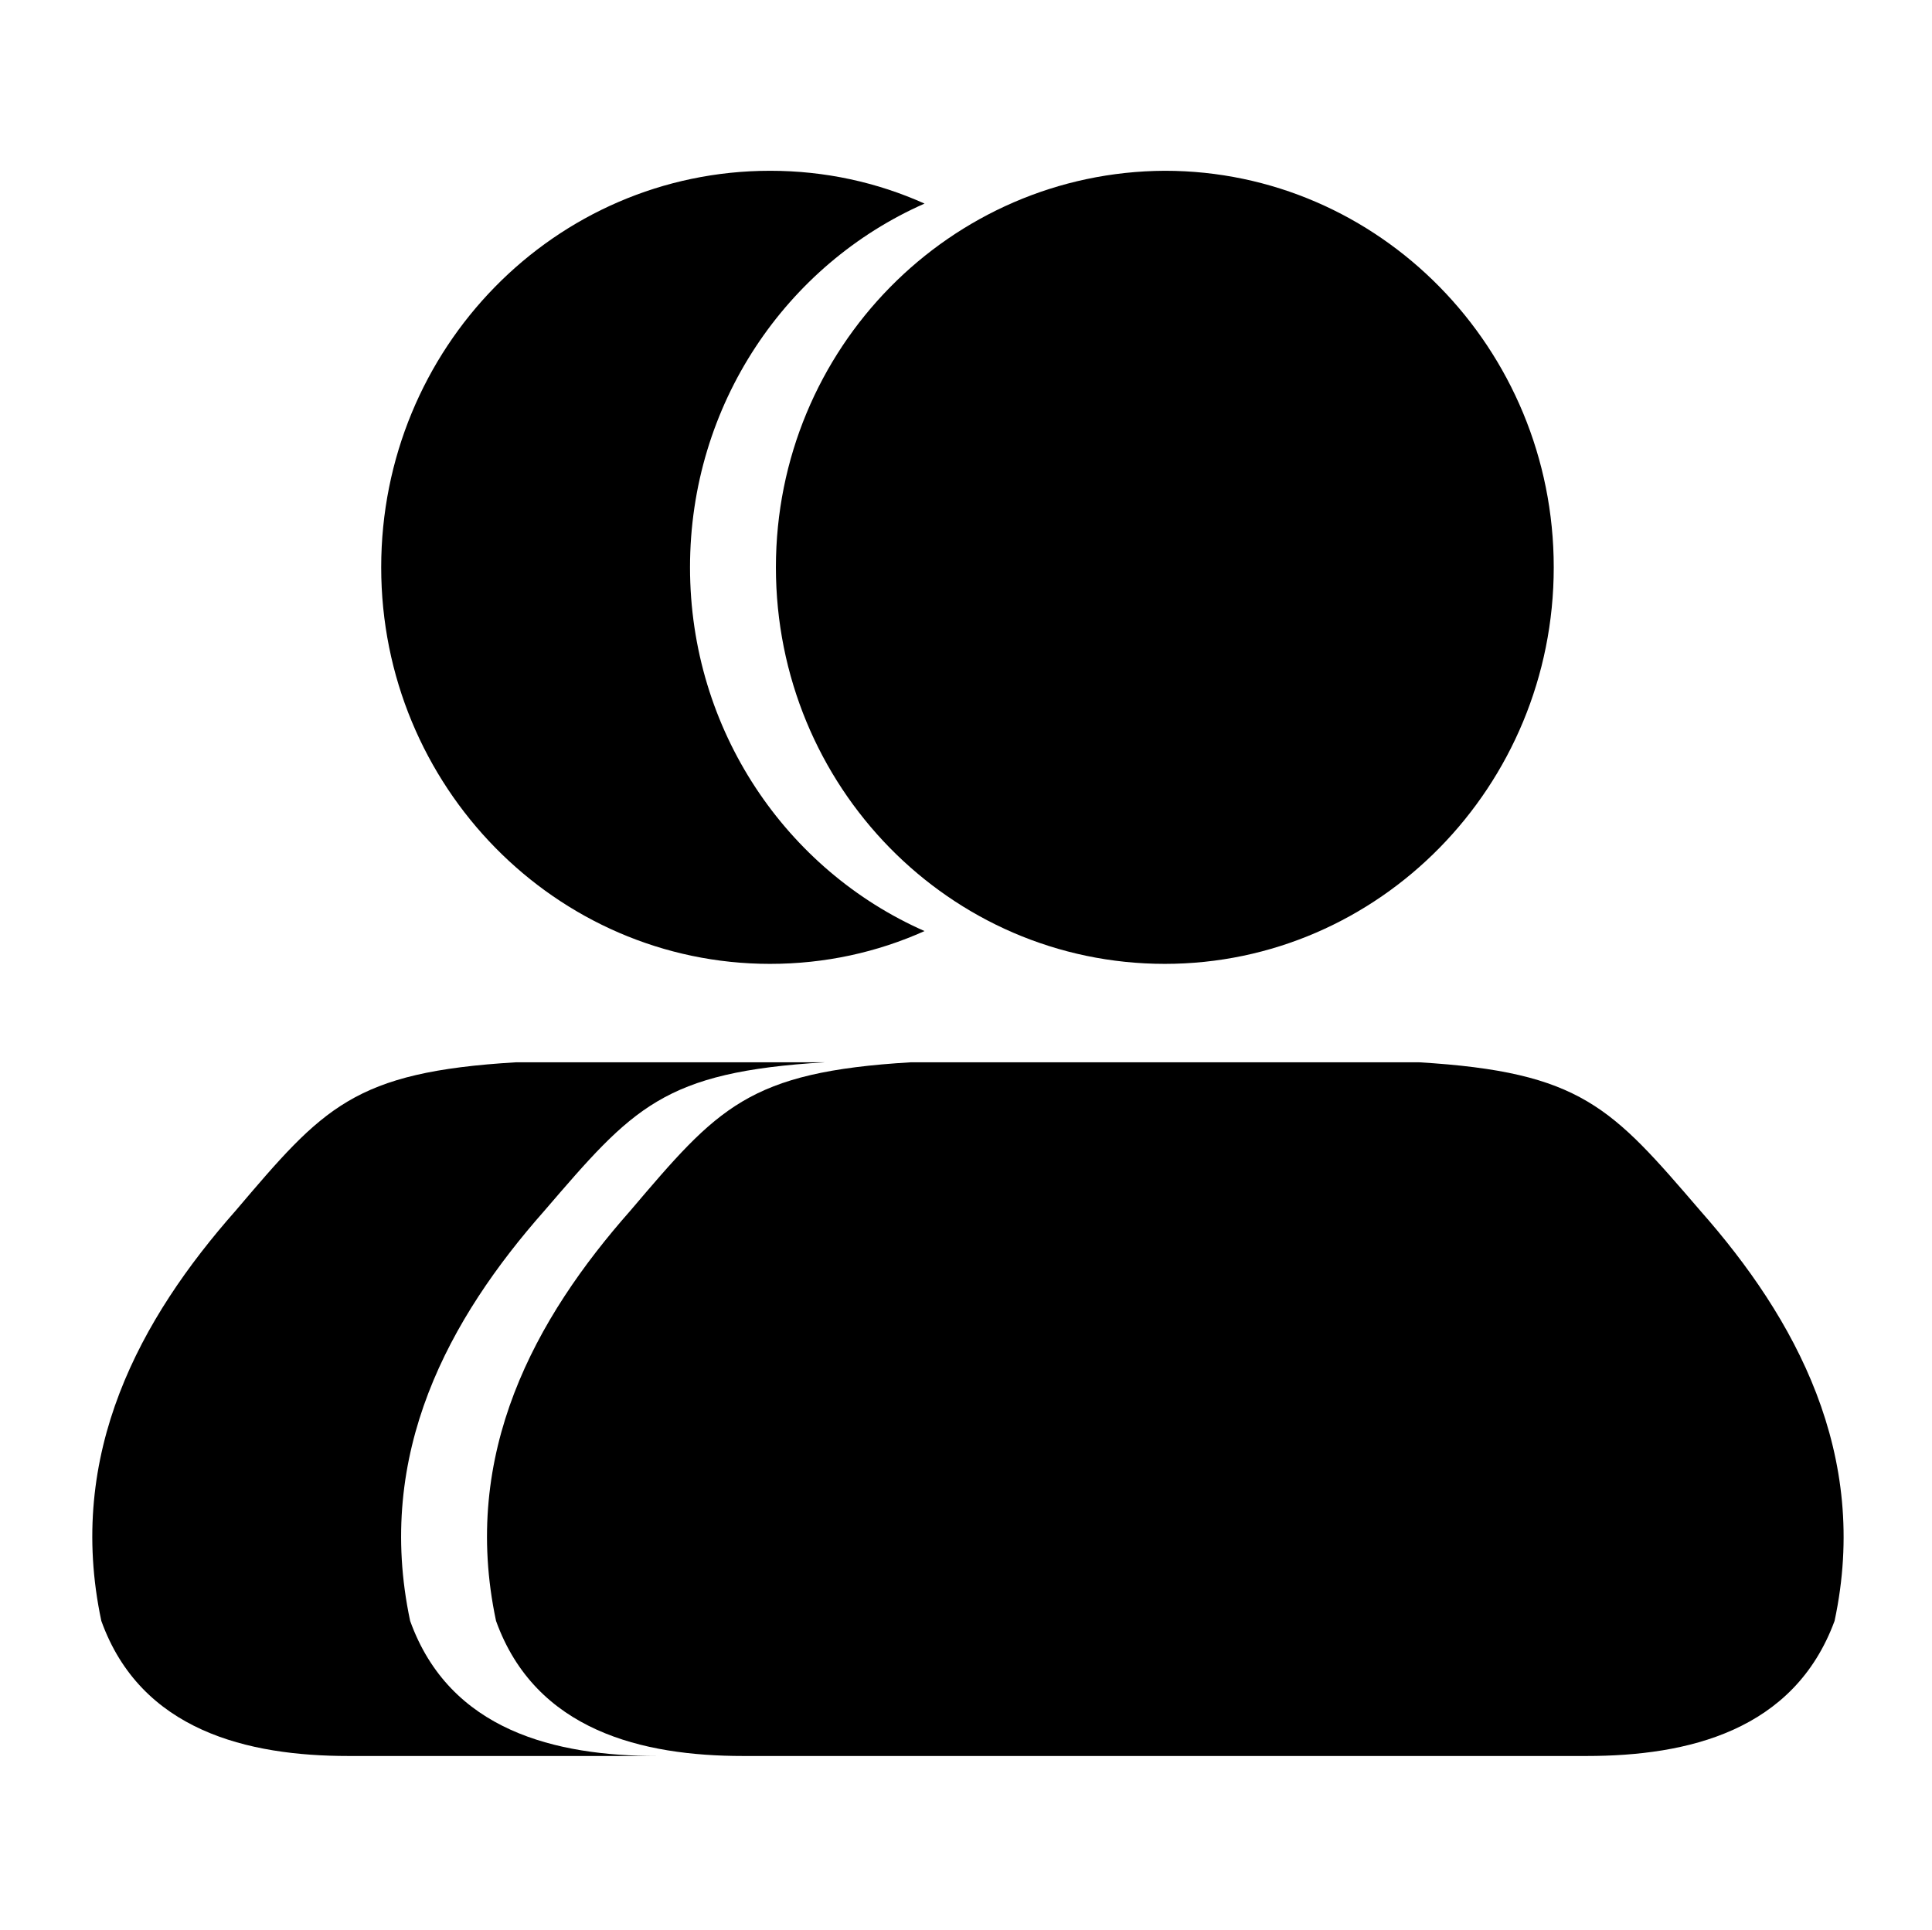 <?xml version="1.0" standalone="no"?><!DOCTYPE svg PUBLIC "-//W3C//DTD SVG 1.1//EN" "http://www.w3.org/Graphics/SVG/1.1/DTD/svg11.dtd"><svg t="1556097946544" class="icon" style="" viewBox="0 0 1025 1024" version="1.1" xmlns="http://www.w3.org/2000/svg" p-id="3662" xmlns:xlink="http://www.w3.org/1999/xlink" width="200.195" height="200"><defs><style type="text/css"></style></defs><path d="M408.576 511.488c29.184 0 56.832-6.144 81.92-17.408-73.216-32.256-124.416-106.496-124.416-193.024 0-86.528 51.2-160.768 124.416-193.024-25.088-11.264-52.736-17.408-81.92-17.408-114.176 0-206.336 94.208-206.336 210.432s92.672 210.432 206.336 210.432zM217.6 860.16c-18.944-89.088 20.992-160.768 71.168-217.6 47.104-54.784 62.976-73.728 148.992-78.848h-163.84c-86.528 5.12-102.4 24.064-148.992 78.848-50.176 56.832-90.112 128.512-71.168 217.6 20.992 58.368 77.824 71.68 131.072 71.68h163.84c-53.76 0-110.08-13.312-131.072-71.68z" p-id="3663"></path><path d="M411.648 301.056c0 116.224 92.16 210.432 206.336 210.432 113.664 0 206.336-94.208 206.336-210.432s-92.672-210.432-206.336-210.432c-113.664 0.512-206.336 94.208-206.336 210.432zM902.144 642.56c-47.104-54.784-62.976-73.728-149.504-78.848h-269.312c-86.528 5.12-102.4 24.064-148.992 78.848-50.176 56.832-90.112 128.512-71.168 217.6 20.992 58.368 77.824 71.68 131.072 71.68h447.488c53.76 0 110.08-13.312 131.584-71.68 18.944-88.576-20.992-160.768-71.168-217.6z" p-id="3664"></path></svg>